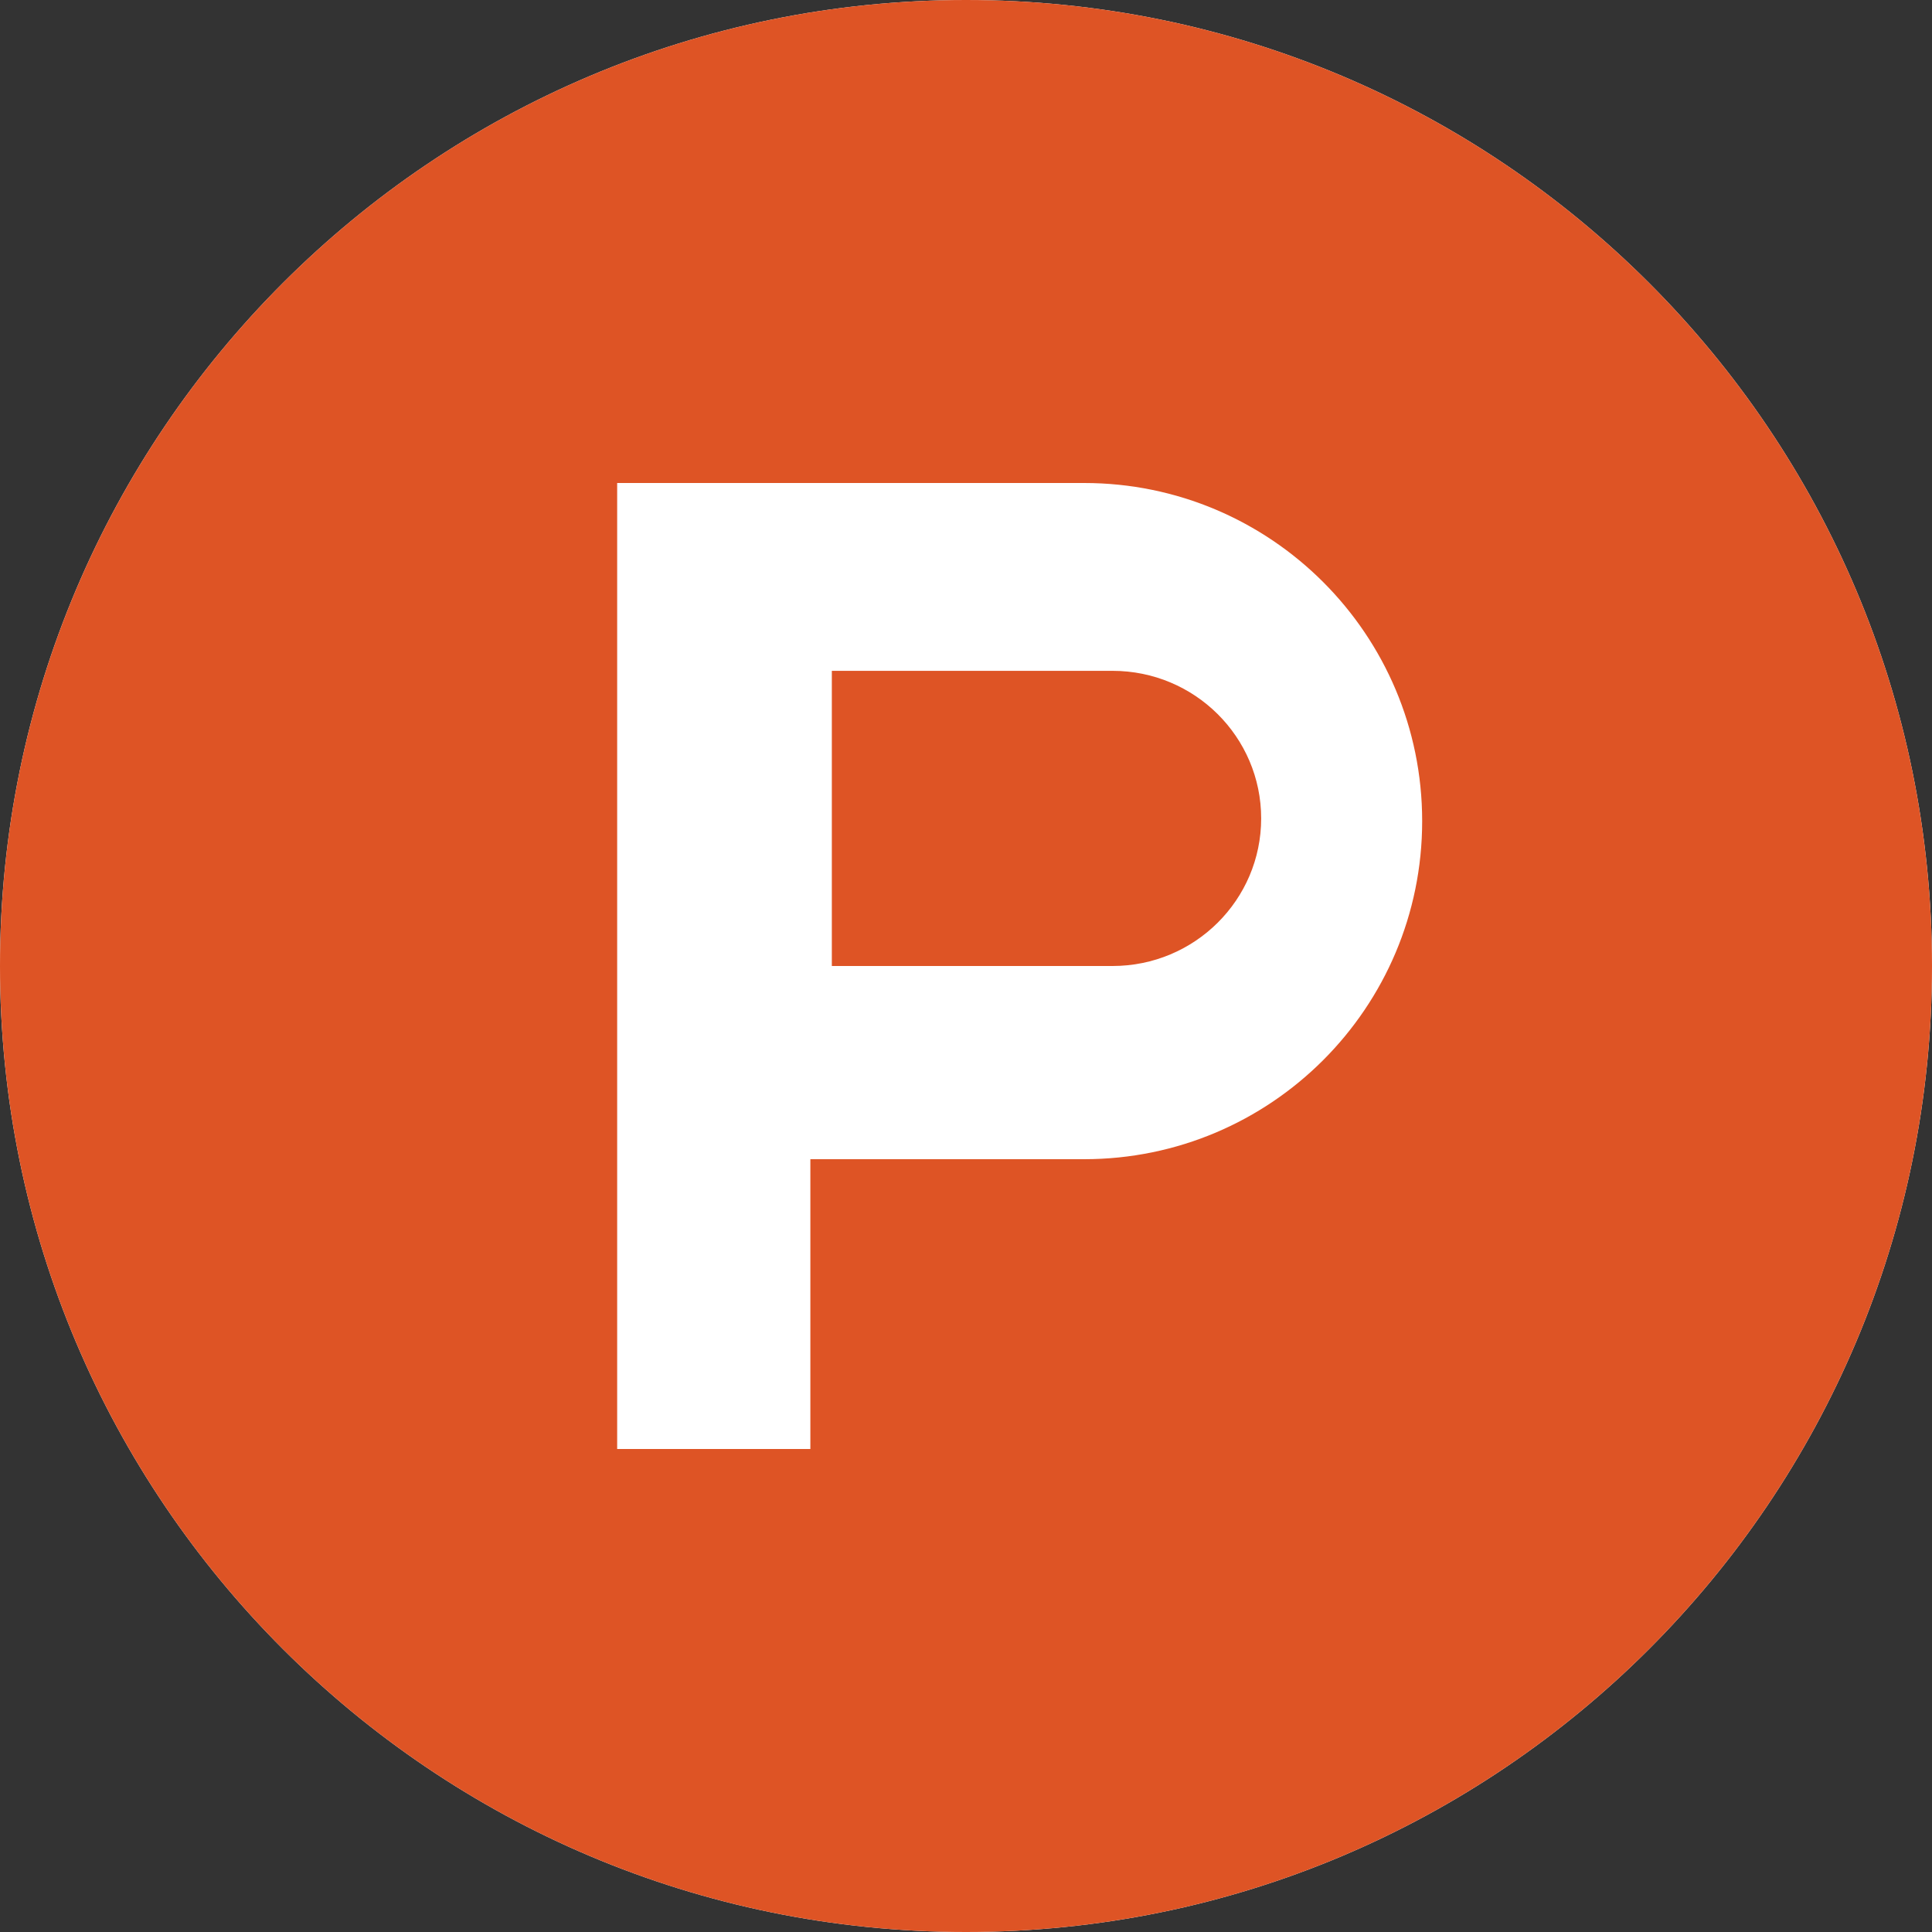 <?xml version="1.0" ?><svg height="72" viewBox="0 0 72 72" width="72" xmlns="http://www.w3.org/2000/svg"><rect x="0" y="0" width="72" height="72" fill="#333333" stroke="none"/><g fill="none" fill-rule="evenodd"><path d="M36,72 L36,72 C55.882,72 72,55.882 72,36 L72,36 C72,16.118 55.882,-3.65231026e-15 36,0 L36,0 C16.118,3.65231026e-15 -2.4348735e-15,16.118 0,36 L0,36 C2.4348735e-15,55.882 16.118,72 36,72 Z" fill="#FFF"/><path d="M40.4,43.2 L40.4,43.2 L30.2,43.2 L30.2,54 L23,54 L23,18 L40.4,18 C47.359,18 53,23.641 53,30.6 C53,37.559 47.359,43.2 40.4,43.2 M36,0 C16.117,0 0,16.117 0,36 C0,55.883 16.117,72 36,72 C55.881,72 72,55.883 72,36 C72,16.117 55.881,0 36,0 M41.461,25 L41.461,25 L31,25 L31,36 L41.461,36 C44.521,36 47,33.536 47,30.5 C47,27.464 44.521,25 41.461,25" fill="#DE5425"/></g></svg>